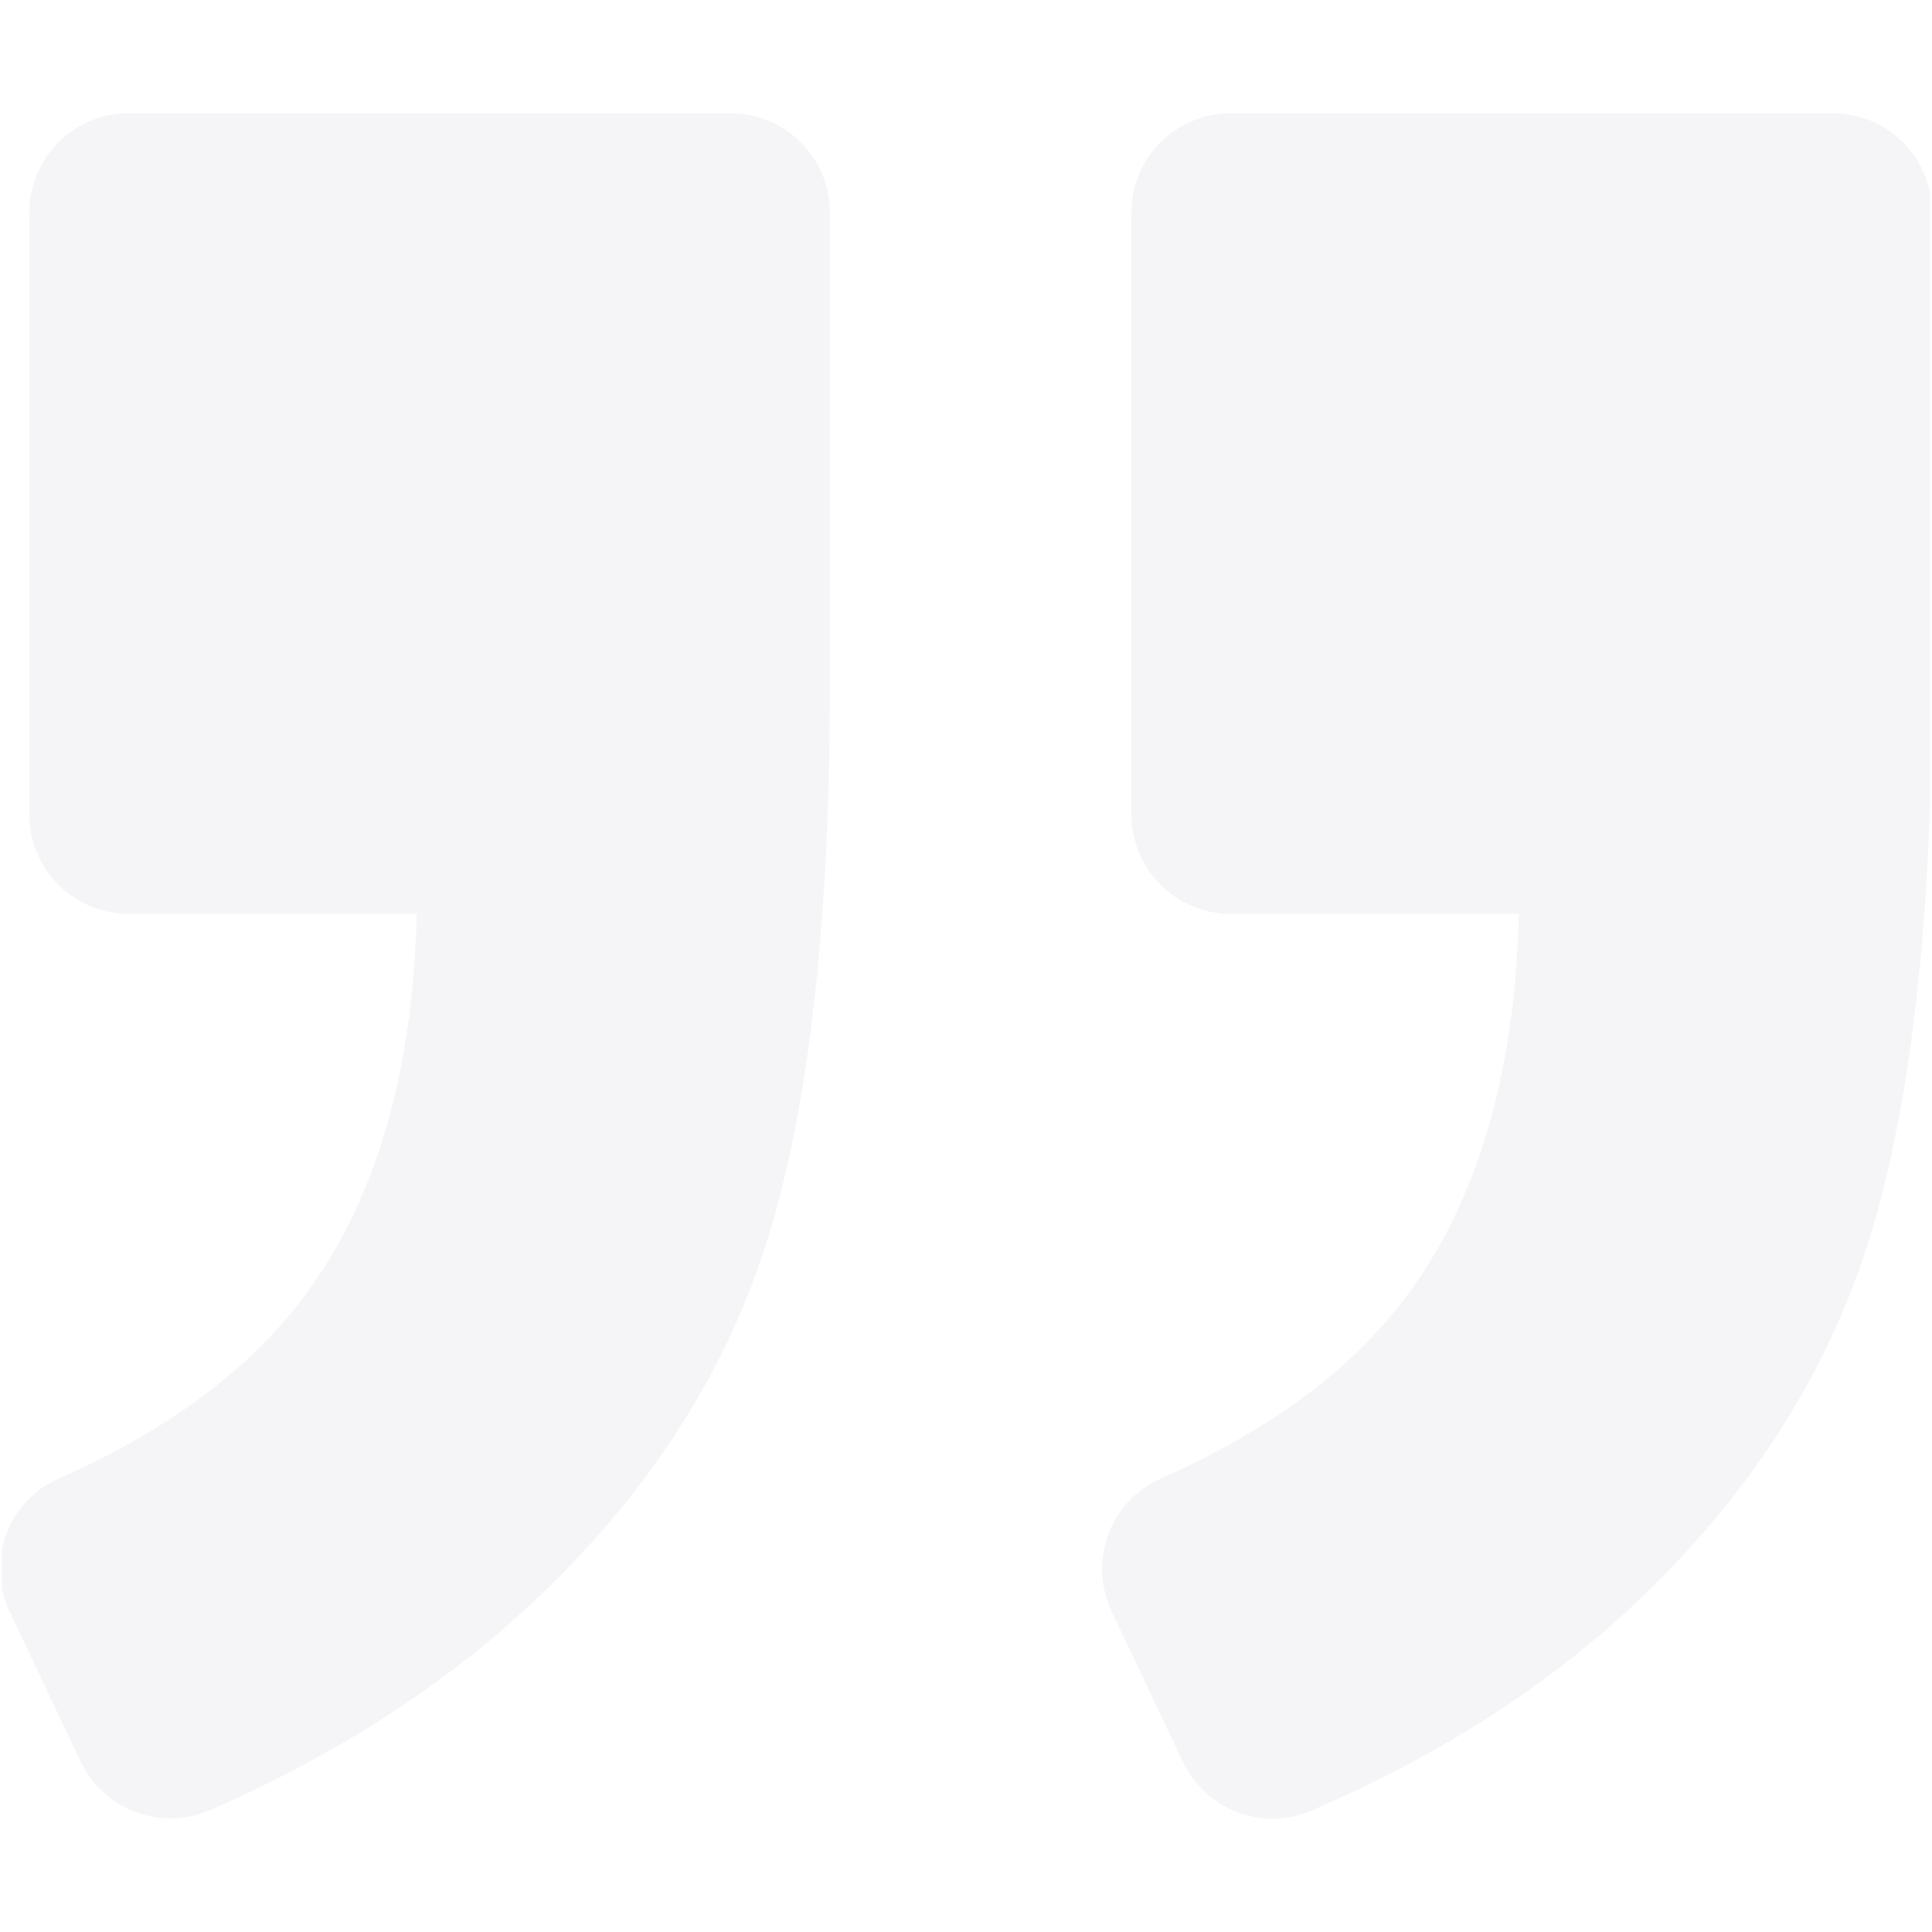 <svg width="493" height="493" viewBox="0 0 493 493" fill="none" xmlns="http://www.w3.org/2000/svg" xmlns:xlink="http://www.w3.org/1999/xlink">
	<desc>
			Created with Pixso.
	</desc>
	<defs>
		<clipPath id="clip94_620">
			<rect id="right-quote-sign" rx="0" width="492" height="492" transform="translate(0.5 0.5)" fill="white" fill-opacity="0"/>
		</clipPath>
	</defs>
	<g opacity="0.04">
		<rect id="right-quote-sign" rx="0" width="492" height="492" transform="translate(0.5 0.5)" fill="#FFFFFF" fill-opacity="0"/>
		<g clip-path="url(#clip94_620)">
			<path id="Vector" d="M467.71 28.91L314.01 28.91C300.05 28.91 288.72 40.24 288.72 54.2L288.72 207.91C288.72 221.86 300.05 233.19 314.01 233.19L387.57 233.19C386.61 273.43 377.26 305.64 359.56 329.86C345.61 348.97 324.47 364.8 296.21 377.29C283.21 383 277.6 398.37 283.67 411.22L301.87 449.64C307.74 461.98 322.25 467.39 334.79 461.98C368.26 447.52 396.52 429.22 419.58 406.97C447.69 379.82 466.96 349.18 477.37 315C487.79 280.82 493 234.2 493 175.04L493 54.2C493 40.24 481.67 28.91 467.71 28.91Z" fill="#050C33" fill-opacity="1" fill-rule="nonzero"/>
			<path id="Vector" d="M53.61 461.88C86.68 447.47 114.79 429.17 138 406.97C166.36 379.82 185.73 349.28 196.14 315.35C206.56 281.42 211.77 234.65 211.77 175.04L211.77 54.2C211.77 40.24 200.44 28.91 186.49 28.91L32.78 28.91C18.82 28.91 7.5 40.24 7.5 54.2L7.5 207.91C7.5 221.86 18.82 233.19 32.78 233.19L106.35 233.19C105.38 273.43 96.03 305.64 78.33 329.86C64.38 348.97 43.24 364.8 14.98 377.29C1.98 383 -3.63 398.37 2.44 411.22L20.59 449.54C26.46 461.88 41.07 467.34 53.61 461.88Z" fill="#050C33" fill-opacity="1" fill-rule="nonzero"/>
		</g>
	</g>
</svg>
